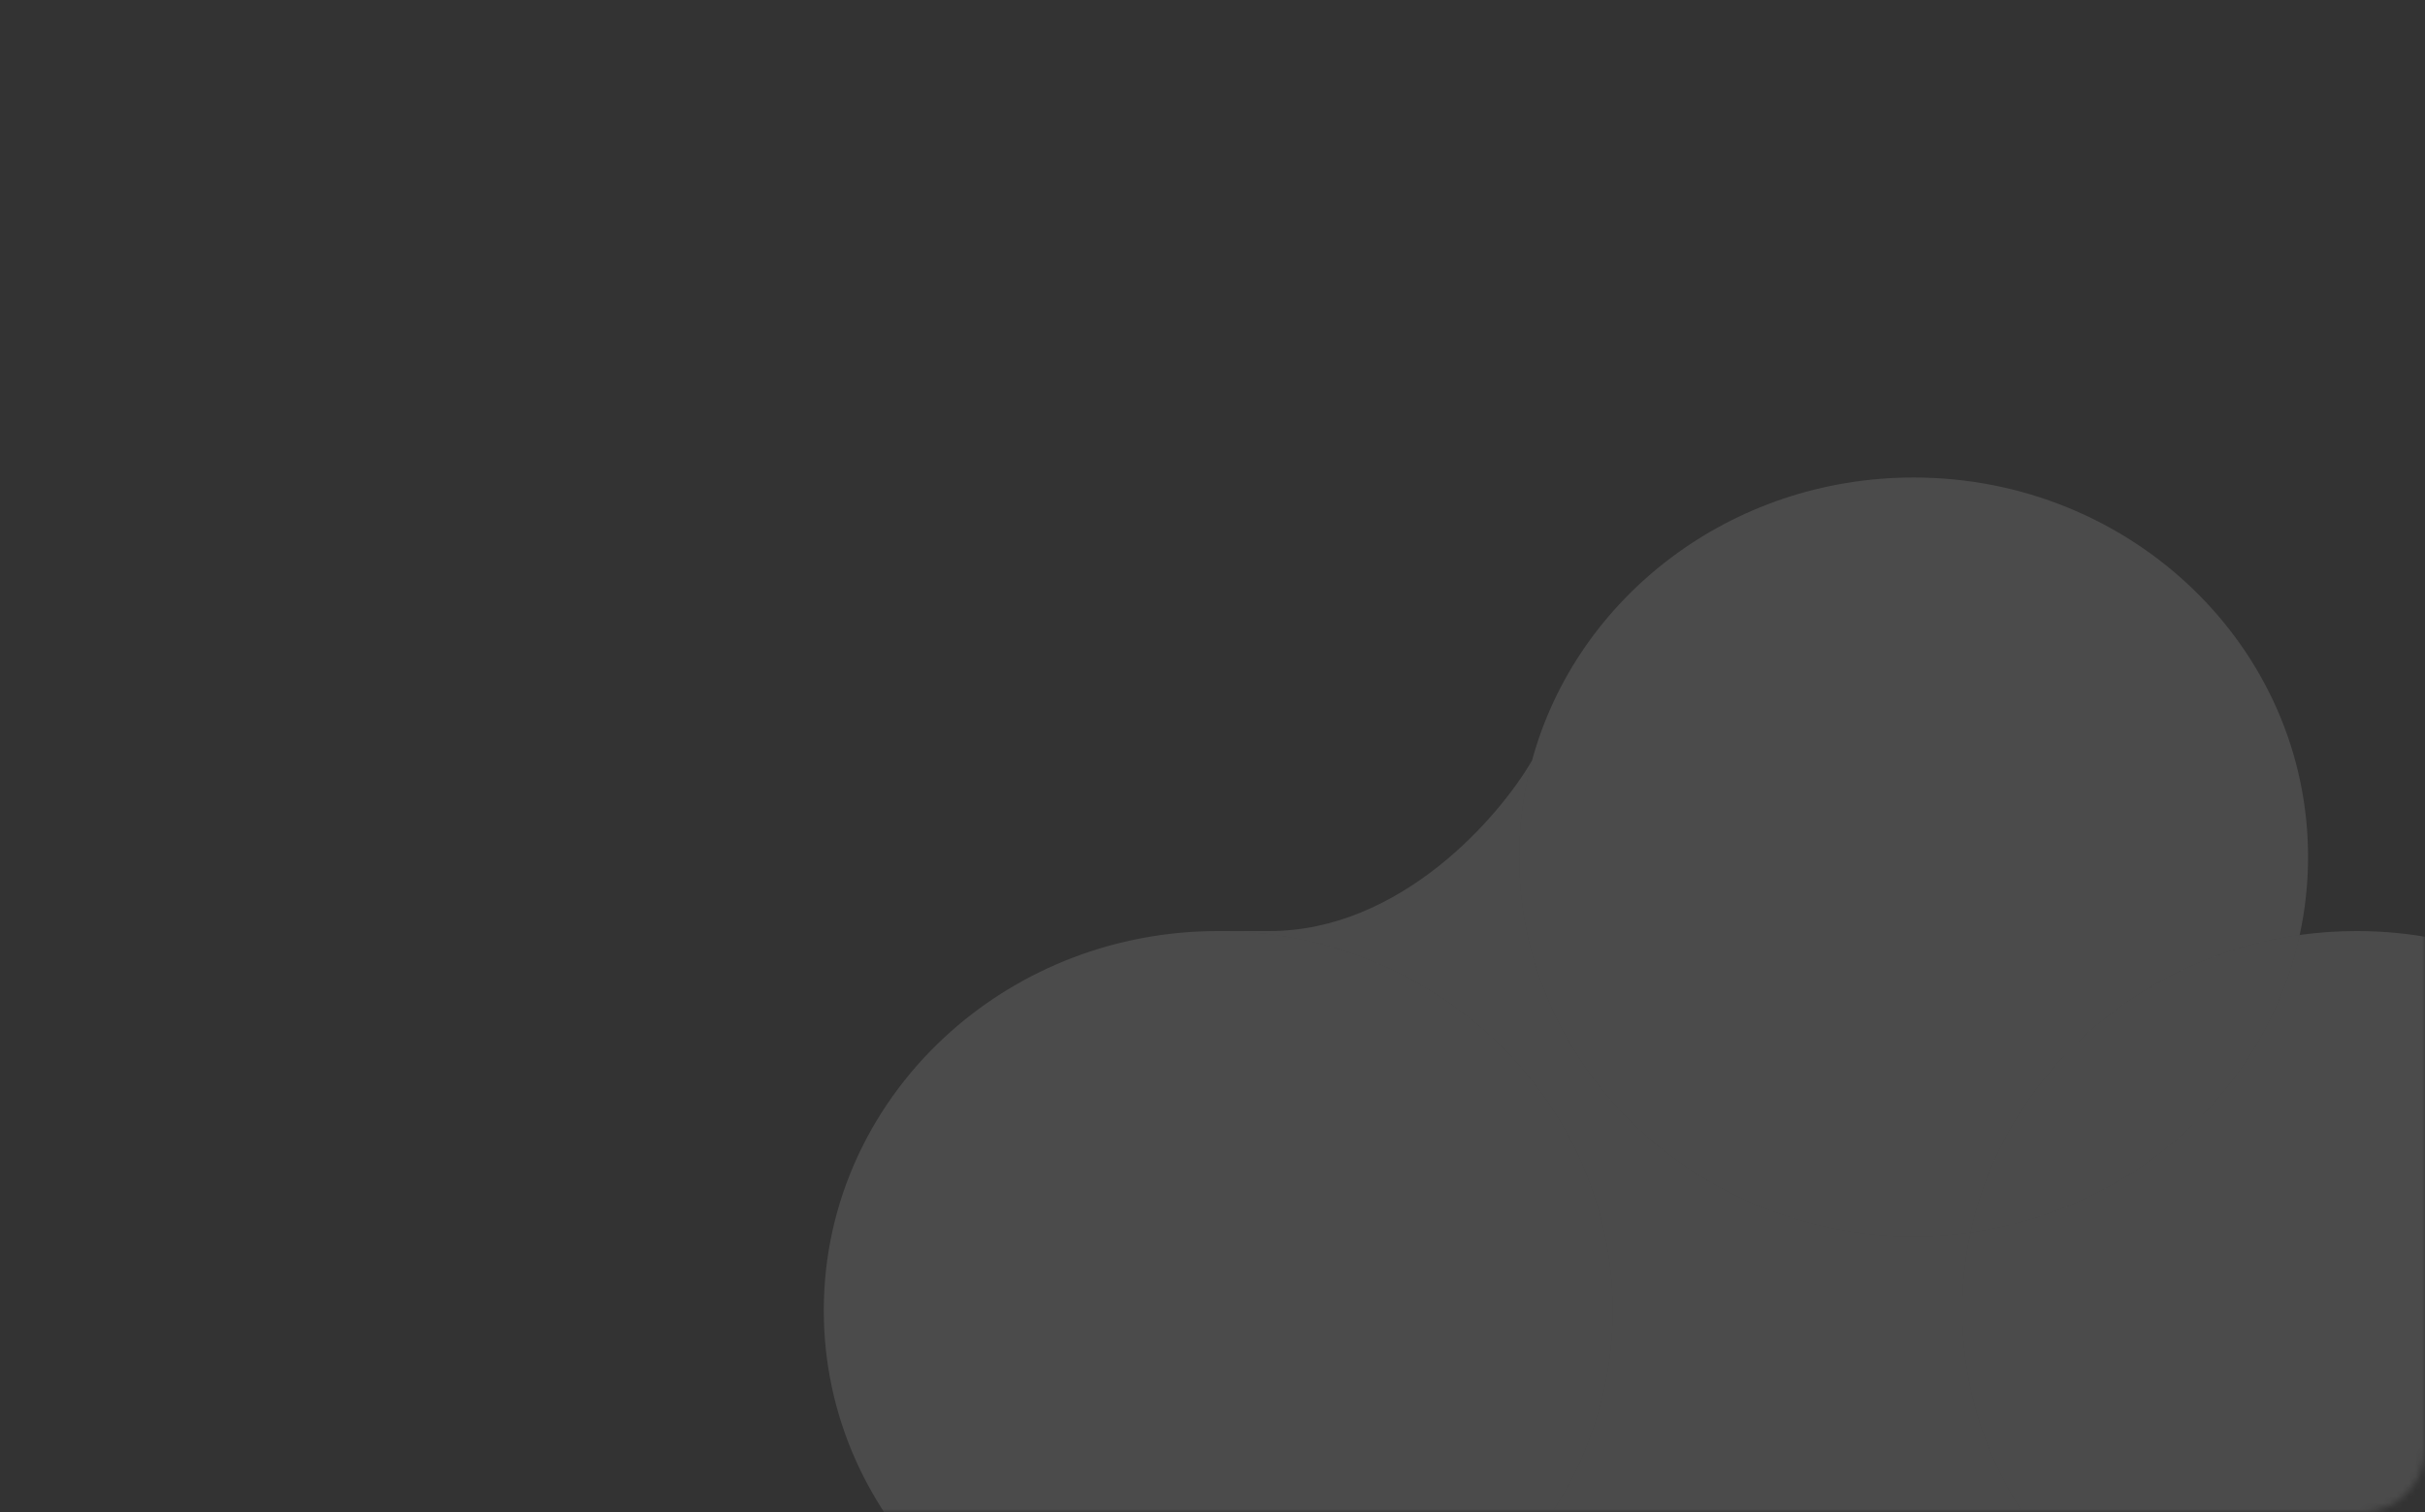 <svg width="380" height="237" viewBox="0 0 380 237" fill="none" xmlns="http://www.w3.org/2000/svg">
<rect x="0" y="0" width="380" height="237" fill="#333333" stroke="none"/>
<mask id="mask0_2069:10188" style="mask-type:alpha" maskUnits="userSpaceOnUse" x="0" y="0" width="380" height="237">
<rect width="380" height="237" rx="10" fill="url(#paint0_linear_2069:10188)"/>
</mask>
<g mask="url(#mask0_2069:10188)">
<path d="M252.705 205.377C252.705 238.215 225.032 264.836 190.896 264.836C156.76 264.836 129.088 238.215 129.088 205.377C129.088 188.064 136.78 172.478 149.056 161.612C160.064 151.868 174.758 145.918 190.896 145.918C225.032 145.918 252.705 172.539 252.705 205.377Z" fill="white" fill-opacity="0.12"/>
<path d="M252.705 205.377C252.705 238.215 225.032 264.836 190.896 264.836H369.28C335.144 264.836 307.471 238.215 307.471 205.377C307.471 201.182 307.923 197.089 308.782 193.14C305.871 193.544 302.894 193.754 299.867 193.754C269.866 193.754 244.857 173.192 239.239 145.918H198.921H190.896C225.032 145.918 252.705 172.539 252.705 205.377Z" fill="white" fill-opacity="0.12"/>
<path d="M239.239 145.918C238.465 142.159 238.059 138.273 238.059 134.295C238.059 129.071 238.759 124.004 240.074 119.177C234.909 128.091 219.448 145.918 198.921 145.918H239.239Z" fill="white" fill-opacity="0.12"/>
<path fill-rule="evenodd" clip-rule="evenodd" d="M369.28 264.836C403.415 264.836 431.088 238.215 431.088 205.377C431.088 172.539 403.415 145.918 369.28 145.918C366.252 145.918 363.276 146.127 360.365 146.532C355.096 170.758 334.501 189.566 308.782 193.14C307.923 197.089 307.471 201.182 307.471 205.377C307.471 238.215 335.144 264.836 369.28 264.836Z" fill="white" fill-opacity="0.12"/>
<path d="M360.365 146.532C355.096 170.758 334.501 189.566 308.782 193.14C314.05 168.914 334.646 150.106 360.365 146.532Z" fill="white" fill-opacity="0.12"/>
<path d="M361.675 134.295C361.675 101.457 334.003 74.836 299.867 74.836C271.162 74.836 247.027 93.66 240.074 119.177C238.759 124.004 238.059 129.071 238.059 134.295C238.059 138.273 238.465 142.159 239.239 145.918C244.857 173.192 269.866 193.754 299.867 193.754C302.894 193.754 305.871 193.544 308.782 193.14C314.05 168.914 334.646 150.106 360.365 146.532C361.224 142.583 361.675 138.49 361.675 134.295Z" fill="white" fill-opacity="0.12"/>
</g>
<defs>
<linearGradient id="paint0_linear_2069:10188" x1="190" y1="0" x2="190" y2="237" gradientUnits="userSpaceOnUse">
<stop stop-color="#FE004C"/>
<stop offset="1" stop-color="#FF477E"/>
</linearGradient>
</defs>
</svg>

